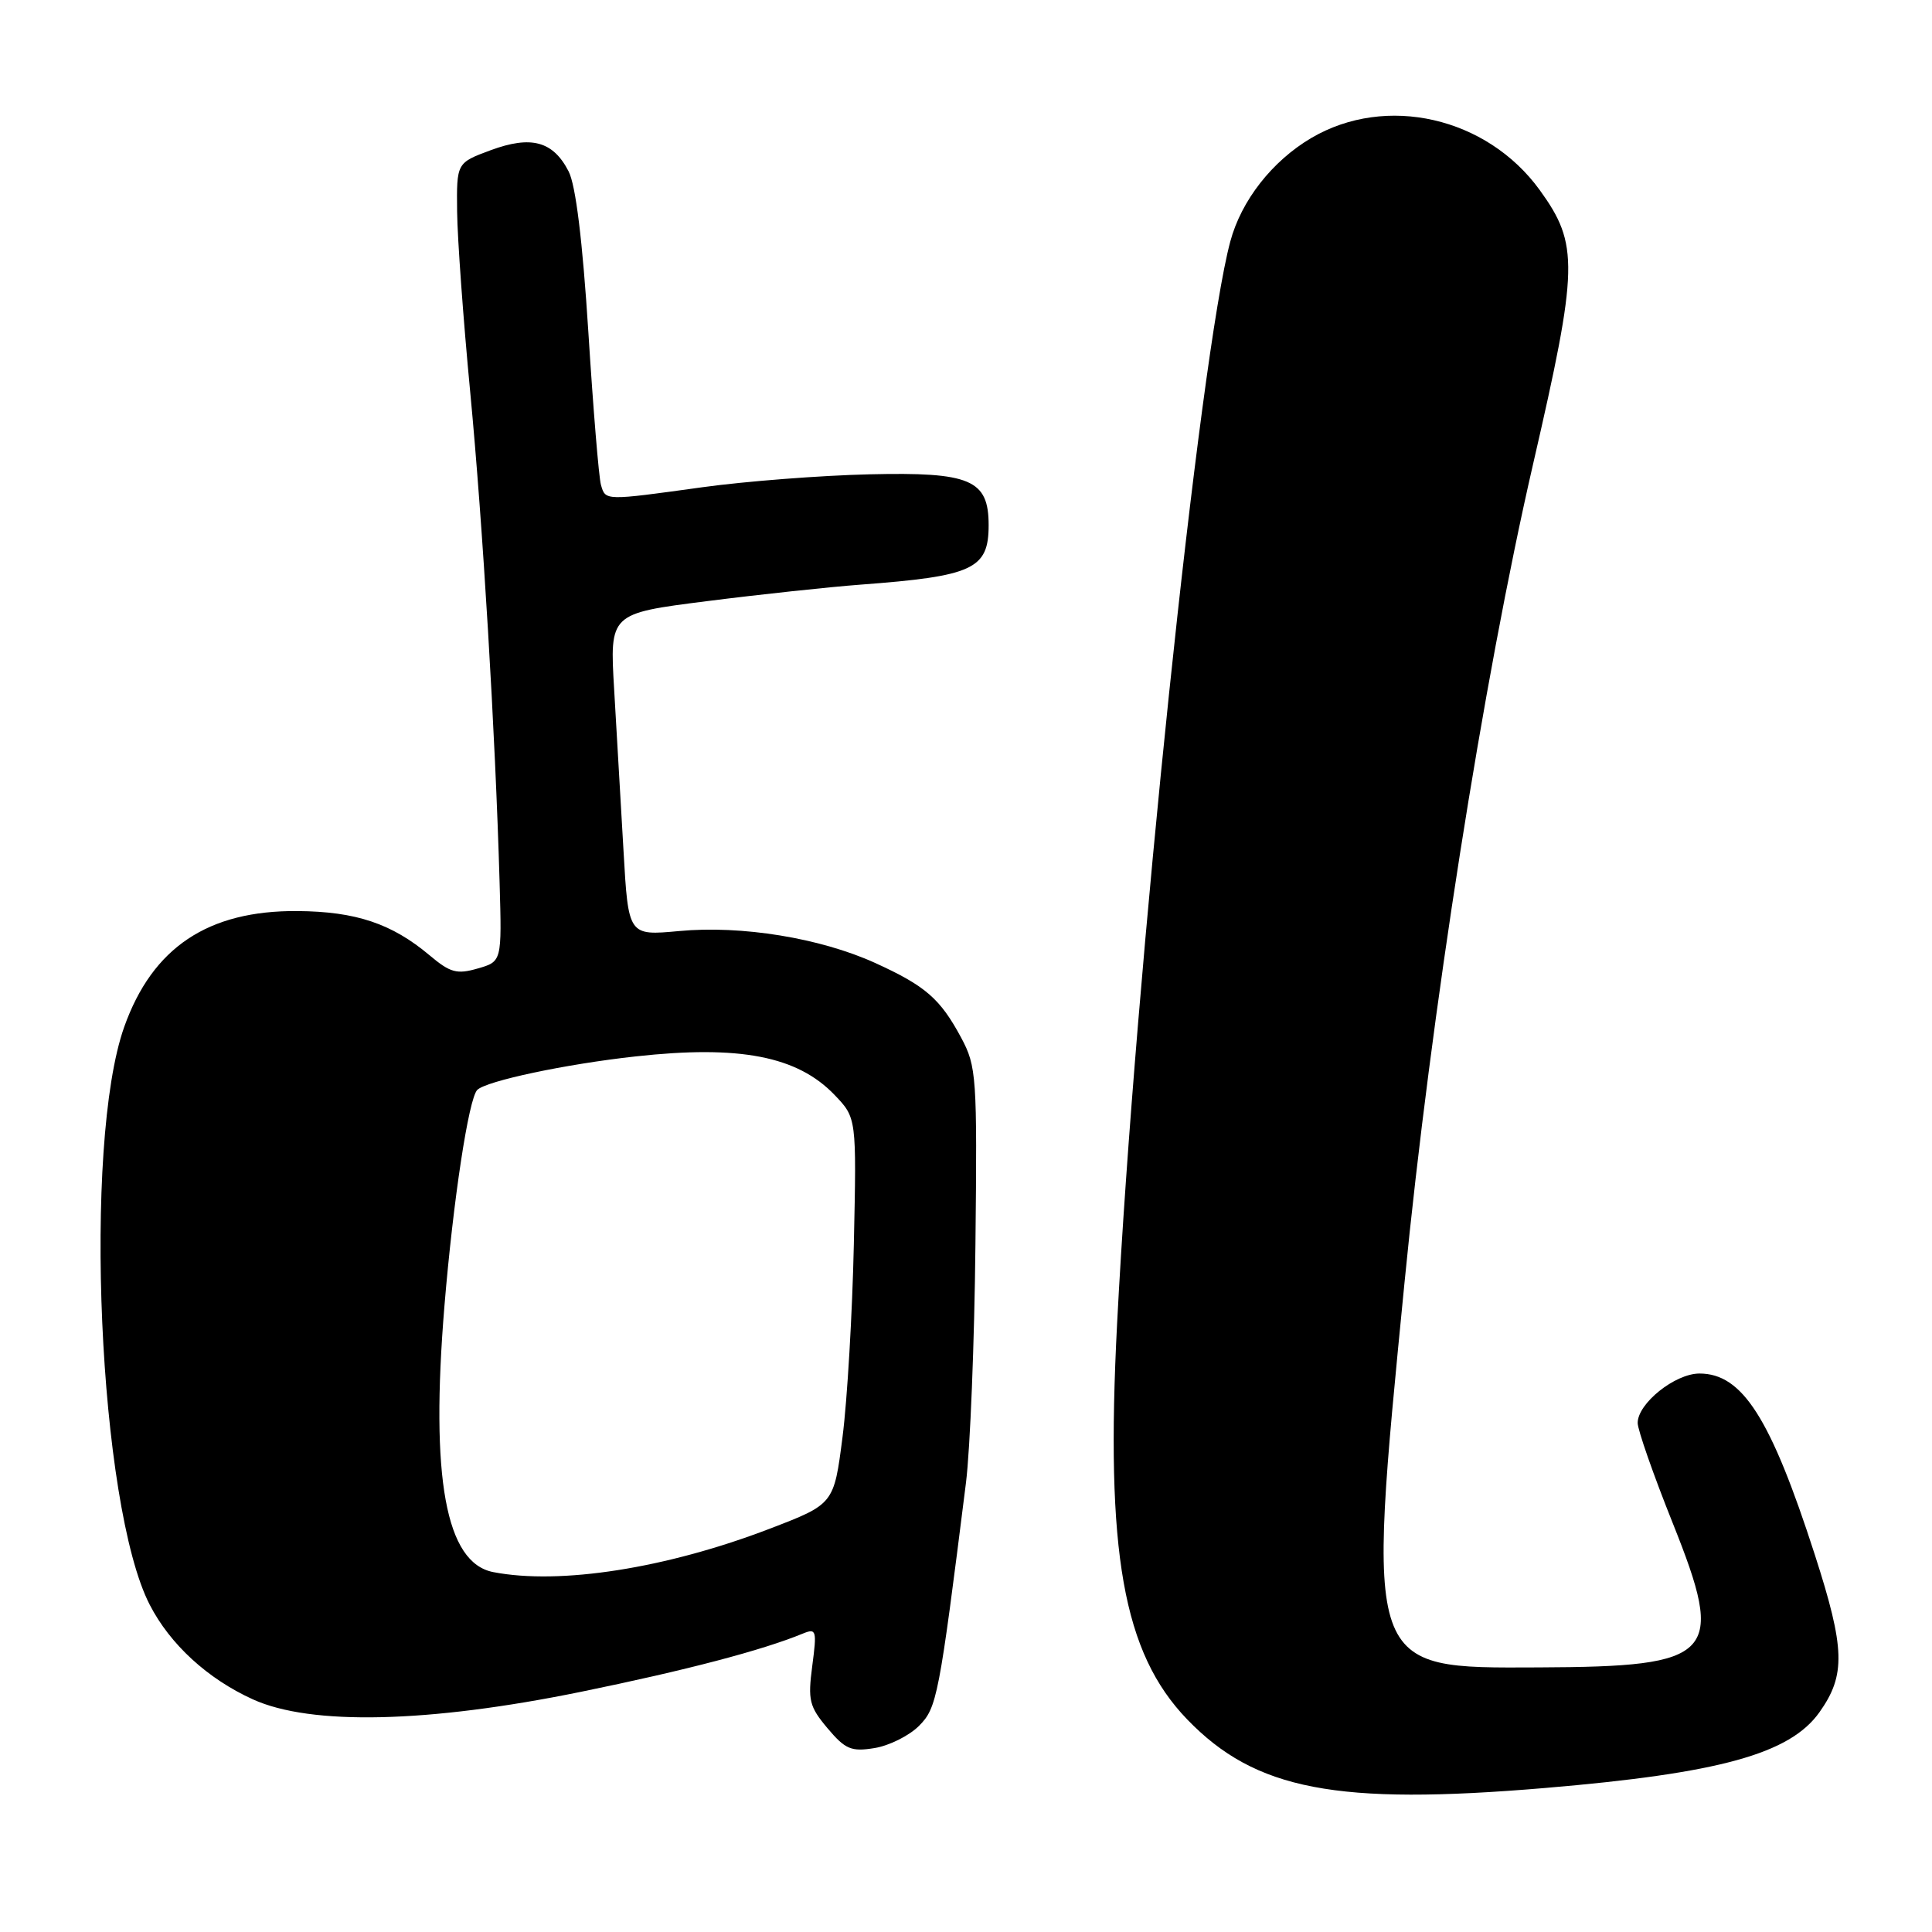<?xml version="1.0" encoding="UTF-8" standalone="no"?>
<!DOCTYPE svg PUBLIC "-//W3C//DTD SVG 1.1//EN" "http://www.w3.org/Graphics/SVG/1.1/DTD/svg11.dtd" >
<svg xmlns="http://www.w3.org/2000/svg" xmlns:xlink="http://www.w3.org/1999/xlink" version="1.1" viewBox="0 0 256 256">
 <g >
 <path fill="currentColor"
d=" M 204.70 236.92 C 227.83 234.97 237.16 232.40 241.08 226.89 C 244.59 221.95 244.49 218.47 240.47 206.00 C 234.63 187.90 230.88 182.00 225.19 182.00 C 221.95 182.00 217.00 185.96 217.00 188.55 C 217.00 189.46 219.08 195.41 221.63 201.78 C 228.68 219.40 227.34 220.85 203.88 220.94 C 180.83 221.04 181.04 221.63 186.10 170.00 C 189.60 134.31 196.53 90.21 203.14 61.50 C 209.16 35.38 209.23 32.38 204.02 25.18 C 197.01 15.51 183.67 12.46 173.76 18.28 C 168.57 21.34 164.48 26.56 163.02 32.00 C 158.98 47.02 150.42 128.94 148.02 175.40 C 146.46 205.73 148.81 219.00 157.30 227.82 C 166.34 237.19 177.06 239.25 204.70 236.92 Z  M 121.75 228.71 C 124.16 226.30 124.42 224.95 128.00 196.44 C 128.55 192.01 129.12 177.83 129.25 164.94 C 129.49 142.64 129.40 141.31 127.36 137.50 C 124.58 132.33 122.64 130.64 115.97 127.60 C 108.69 124.29 98.27 122.59 89.98 123.37 C 83.26 123.99 83.26 123.99 82.62 112.75 C 82.27 106.56 81.71 96.95 81.38 91.39 C 80.78 81.29 80.78 81.29 93.64 79.66 C 100.71 78.76 109.88 77.78 114.00 77.47 C 128.96 76.35 131.00 75.41 131.00 69.58 C 131.00 63.56 128.59 62.53 115.19 62.85 C 108.76 63.00 98.81 63.77 93.08 64.56 C 80.07 66.36 80.24 66.36 79.63 64.25 C 79.35 63.29 78.60 54.17 77.96 44.00 C 77.19 31.90 76.29 24.53 75.34 22.70 C 73.28 18.70 70.38 17.92 65.00 19.91 C 60.50 21.58 60.50 21.58 60.57 28.04 C 60.61 31.59 61.39 42.38 62.31 52.00 C 63.97 69.43 65.63 97.07 66.20 116.95 C 66.50 127.41 66.50 127.41 63.30 128.33 C 60.54 129.13 59.66 128.89 56.93 126.59 C 51.91 122.37 47.15 120.78 39.41 120.72 C 27.56 120.63 20.20 125.55 16.46 136.07 C 10.96 151.55 13.07 199.51 19.84 212.64 C 22.54 217.89 27.51 222.45 33.50 225.17 C 41.19 228.67 56.74 228.31 77.00 224.17 C 90.92 221.32 100.99 218.68 106.40 216.45 C 108.17 215.73 108.25 216.03 107.63 220.73 C 107.03 225.29 107.23 226.12 109.65 229.00 C 112.01 231.80 112.80 232.13 115.87 231.63 C 117.81 231.32 120.45 230.00 121.75 228.71 Z  M 65.35 208.31 C 59.06 207.08 57.01 195.86 58.89 173.05 C 60.05 159.03 62.10 145.57 63.24 144.42 C 64.44 143.23 74.99 140.99 84.23 139.98 C 98.00 138.46 105.66 139.94 110.59 145.09 C 113.50 148.13 113.50 148.13 113.14 164.82 C 112.94 173.99 112.27 185.50 111.64 190.40 C 110.50 199.30 110.50 199.30 102.00 202.56 C 88.30 207.82 74.18 210.03 65.35 208.31 Z "/>
</g>
</svg>